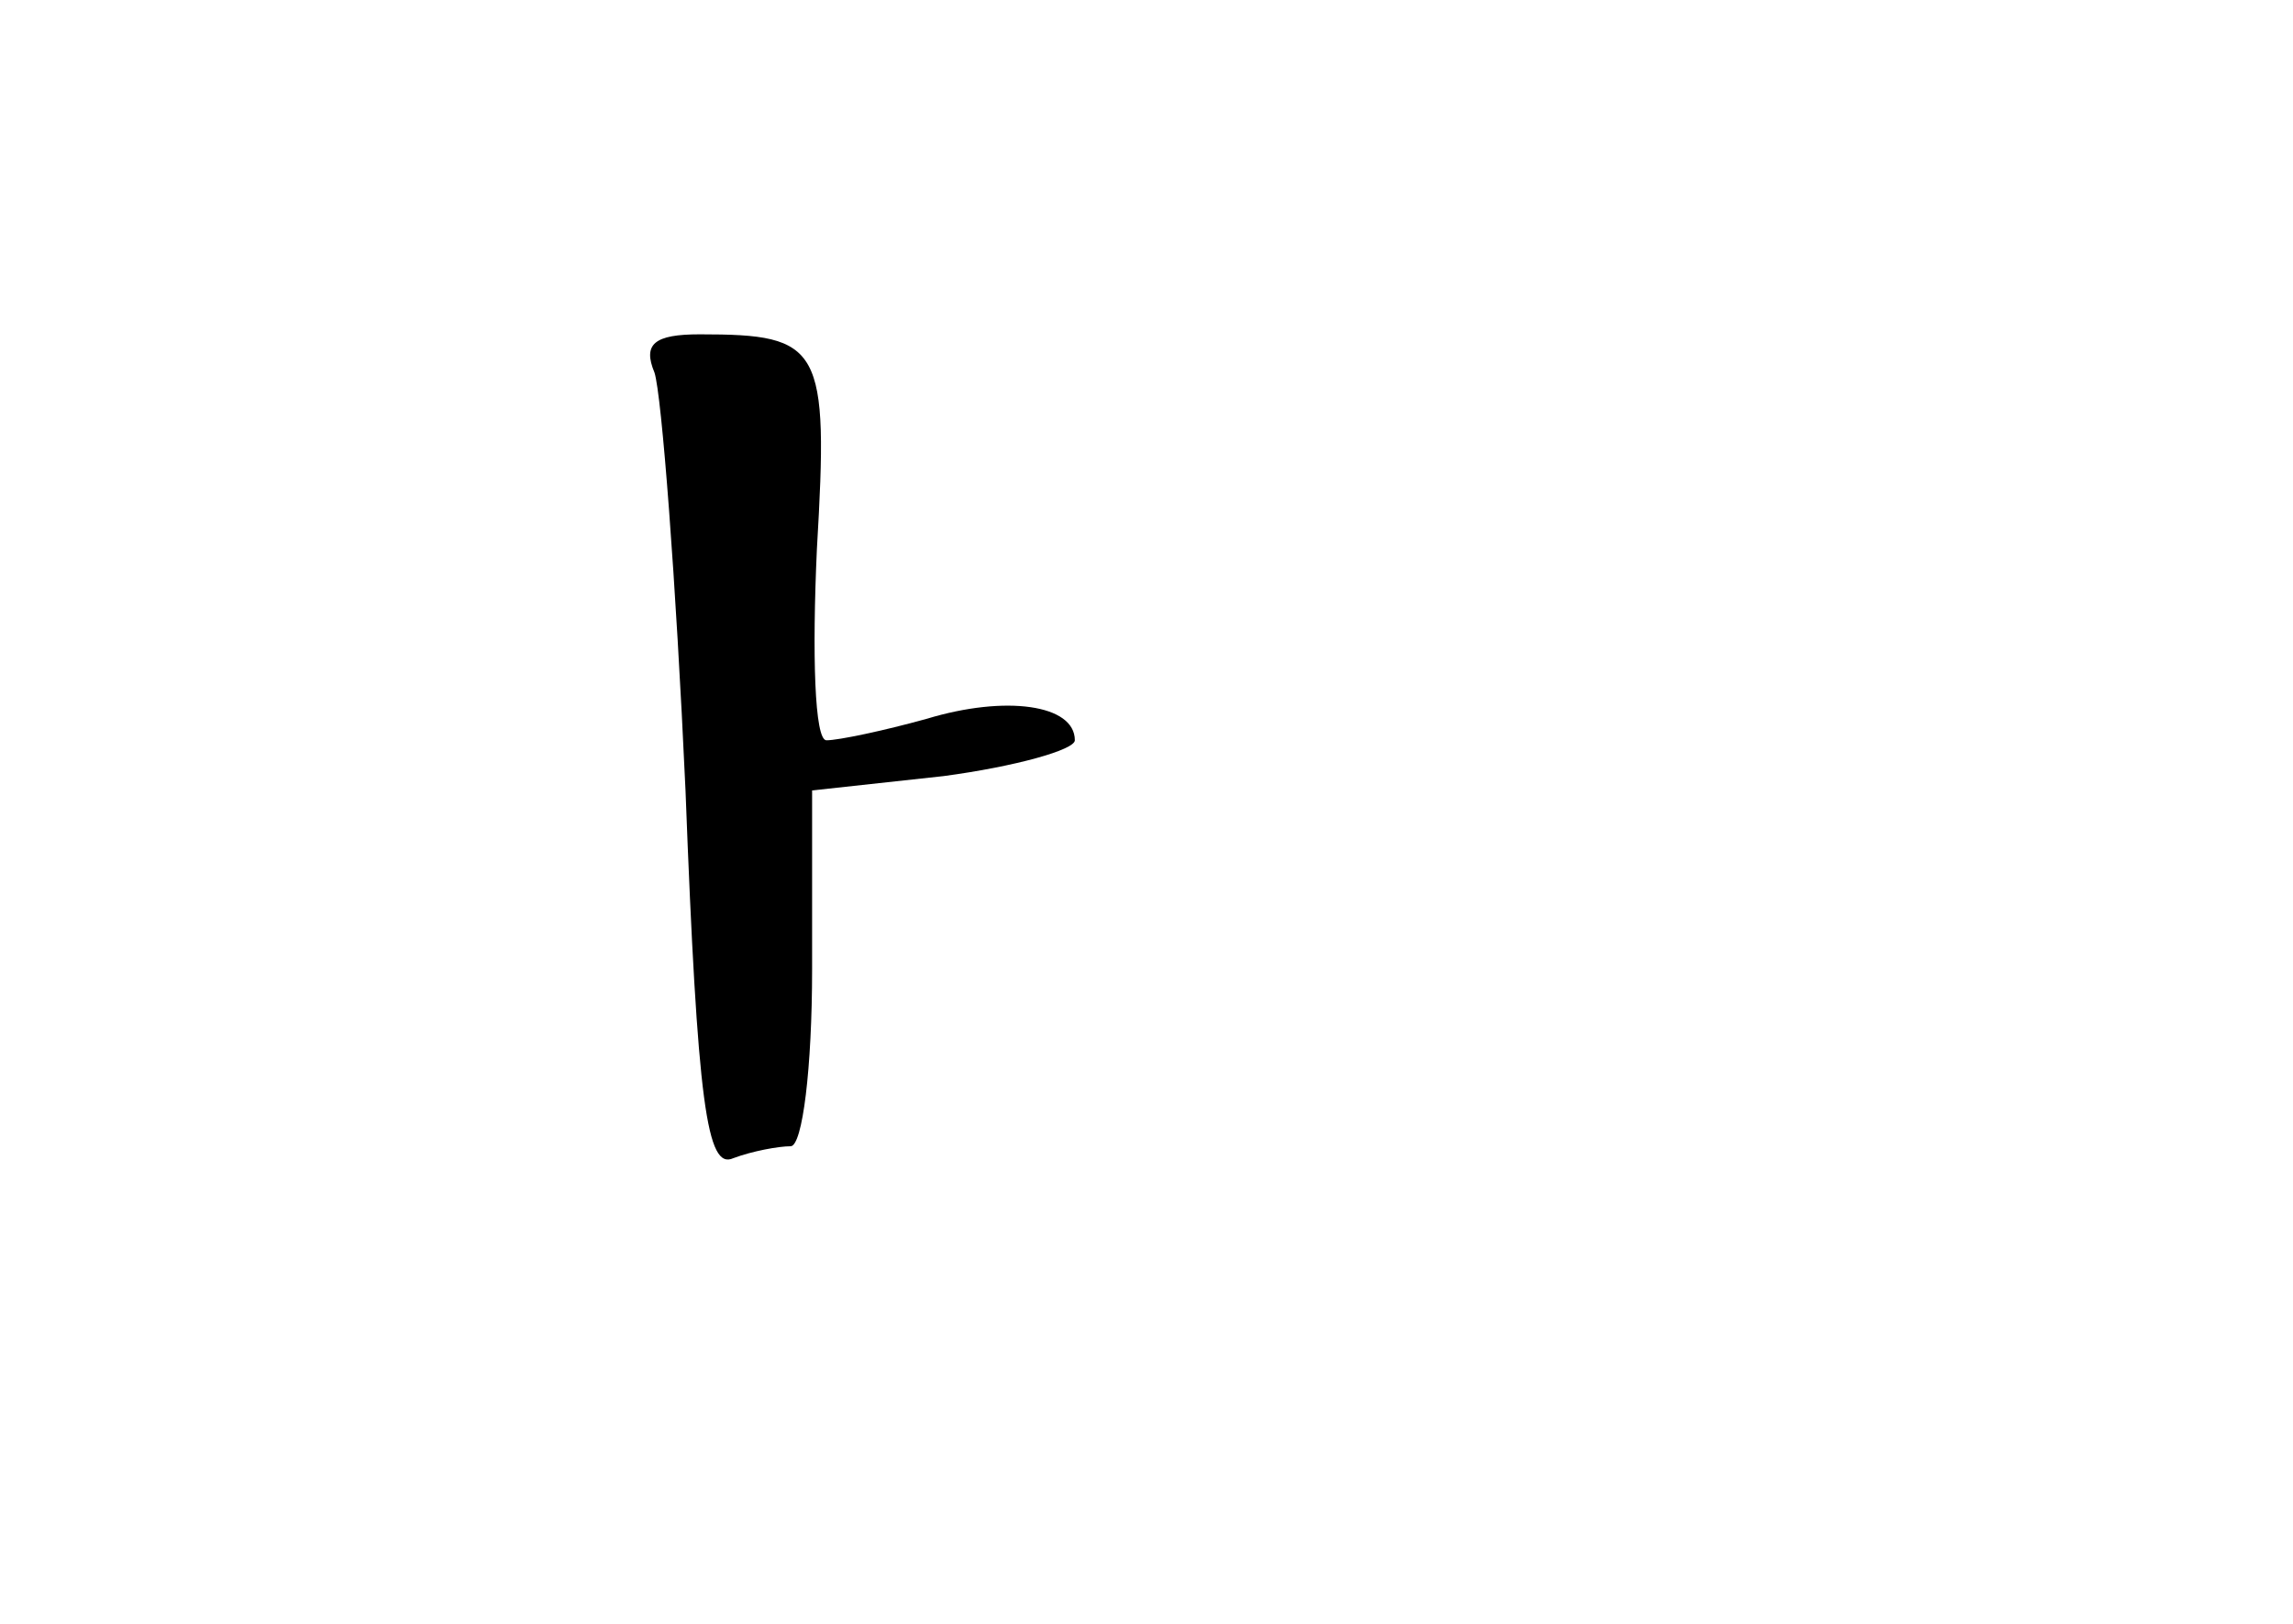 <?xml version="1.0" standalone="no"?>
<!DOCTYPE svg PUBLIC "-//W3C//DTD SVG 20010904//EN"
 "http://www.w3.org/TR/2001/REC-SVG-20010904/DTD/svg10.dtd">
<svg version="1.0" xmlns="http://www.w3.org/2000/svg"
 width="96pt" height="68pt" viewBox="0 0 96 68"
 preserveAspectRatio="xMidYMid meet">
<g transform="translate(0,68) scale(0.1,-0.1)"
fill="#000000" stroke="none">
<path d="M274 524 c3 -9 9 -87 13 -175 5 -132 9 -159 20 -154 8 3 19 5 24 5 5
0 9 33 9 74 l0 75 55 6 c30 4 55 11 55 15 0 15 -29 19 -62 9 -18 -5 -37 -9
-42 -9 -5 0 -6 36 -4 80 5 85 2 90 -49 90 -19 0 -24 -4 -19 -16z"/>
</g>
</svg>
